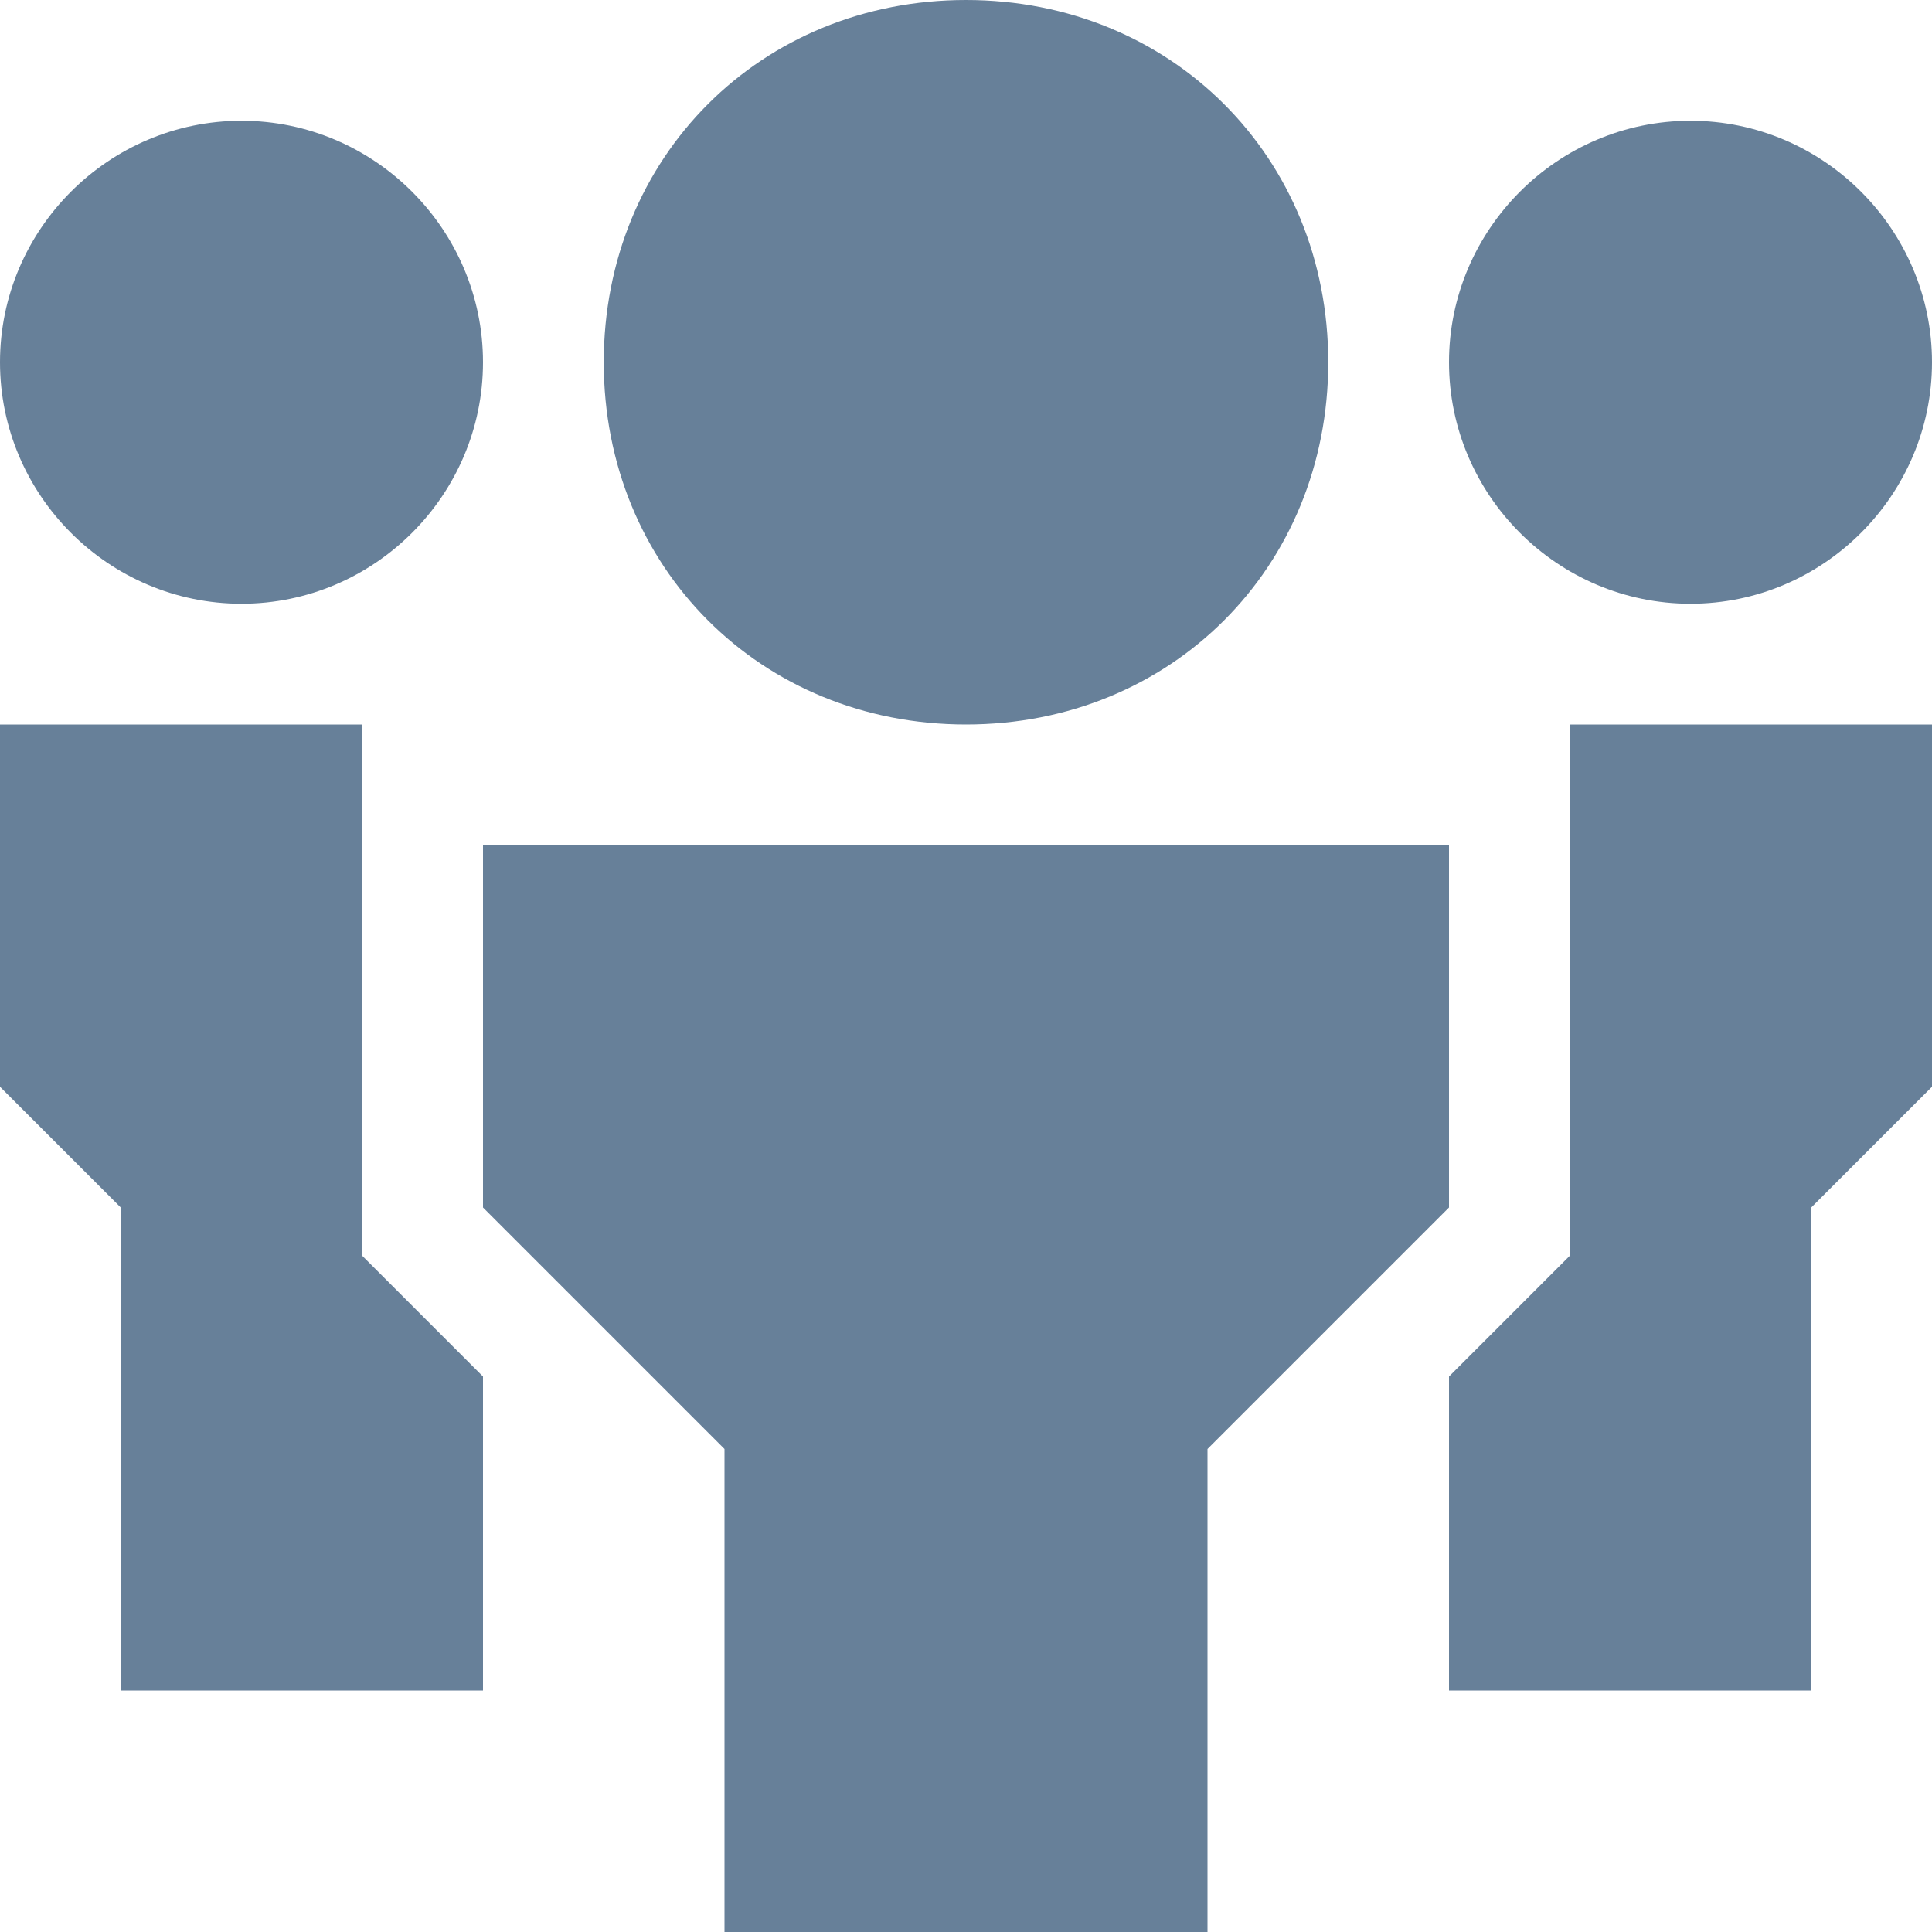 <svg width="16" height="16" viewBox="0 0 16 16" fill="none" xmlns="http://www.w3.org/2000/svg">
    <path d="M8 6C6.3 6 5 4.7 5 3C5 1.3 6.3 0 8 0C9.7 0 11 1.3 11 3C11 4.7 9.7 6 8 6Z" fill="#678099"/>
    <path d="M10 16H6V12L4 10V7H12V10L10 12V16Z" fill="#678099"/>
    <path d="M2 5C0.9 5 0 4.1 0 3C0 1.9 0.9 1 2 1C3.1 1 4 1.9 4 3C4 4.1 3.1 5 2 5Z" fill="#678099"/>
    <path d="M3 10.4V6H0V9L1 10V14H4V11.4L3 10.4Z" fill="#678099"/>
    <path d="M14 5C15.1 5 16 4.1 16 3C16 1.9 15.1 1 14 1C12.9 1 12 1.9 12 3C12 4.1 12.9 5 14 5Z" fill="#678099"/>
    <path d="M13 10.4V6H16V9L15 10V14H12V11.4L13 10.4Z" fill="#678099"/>
</svg>

